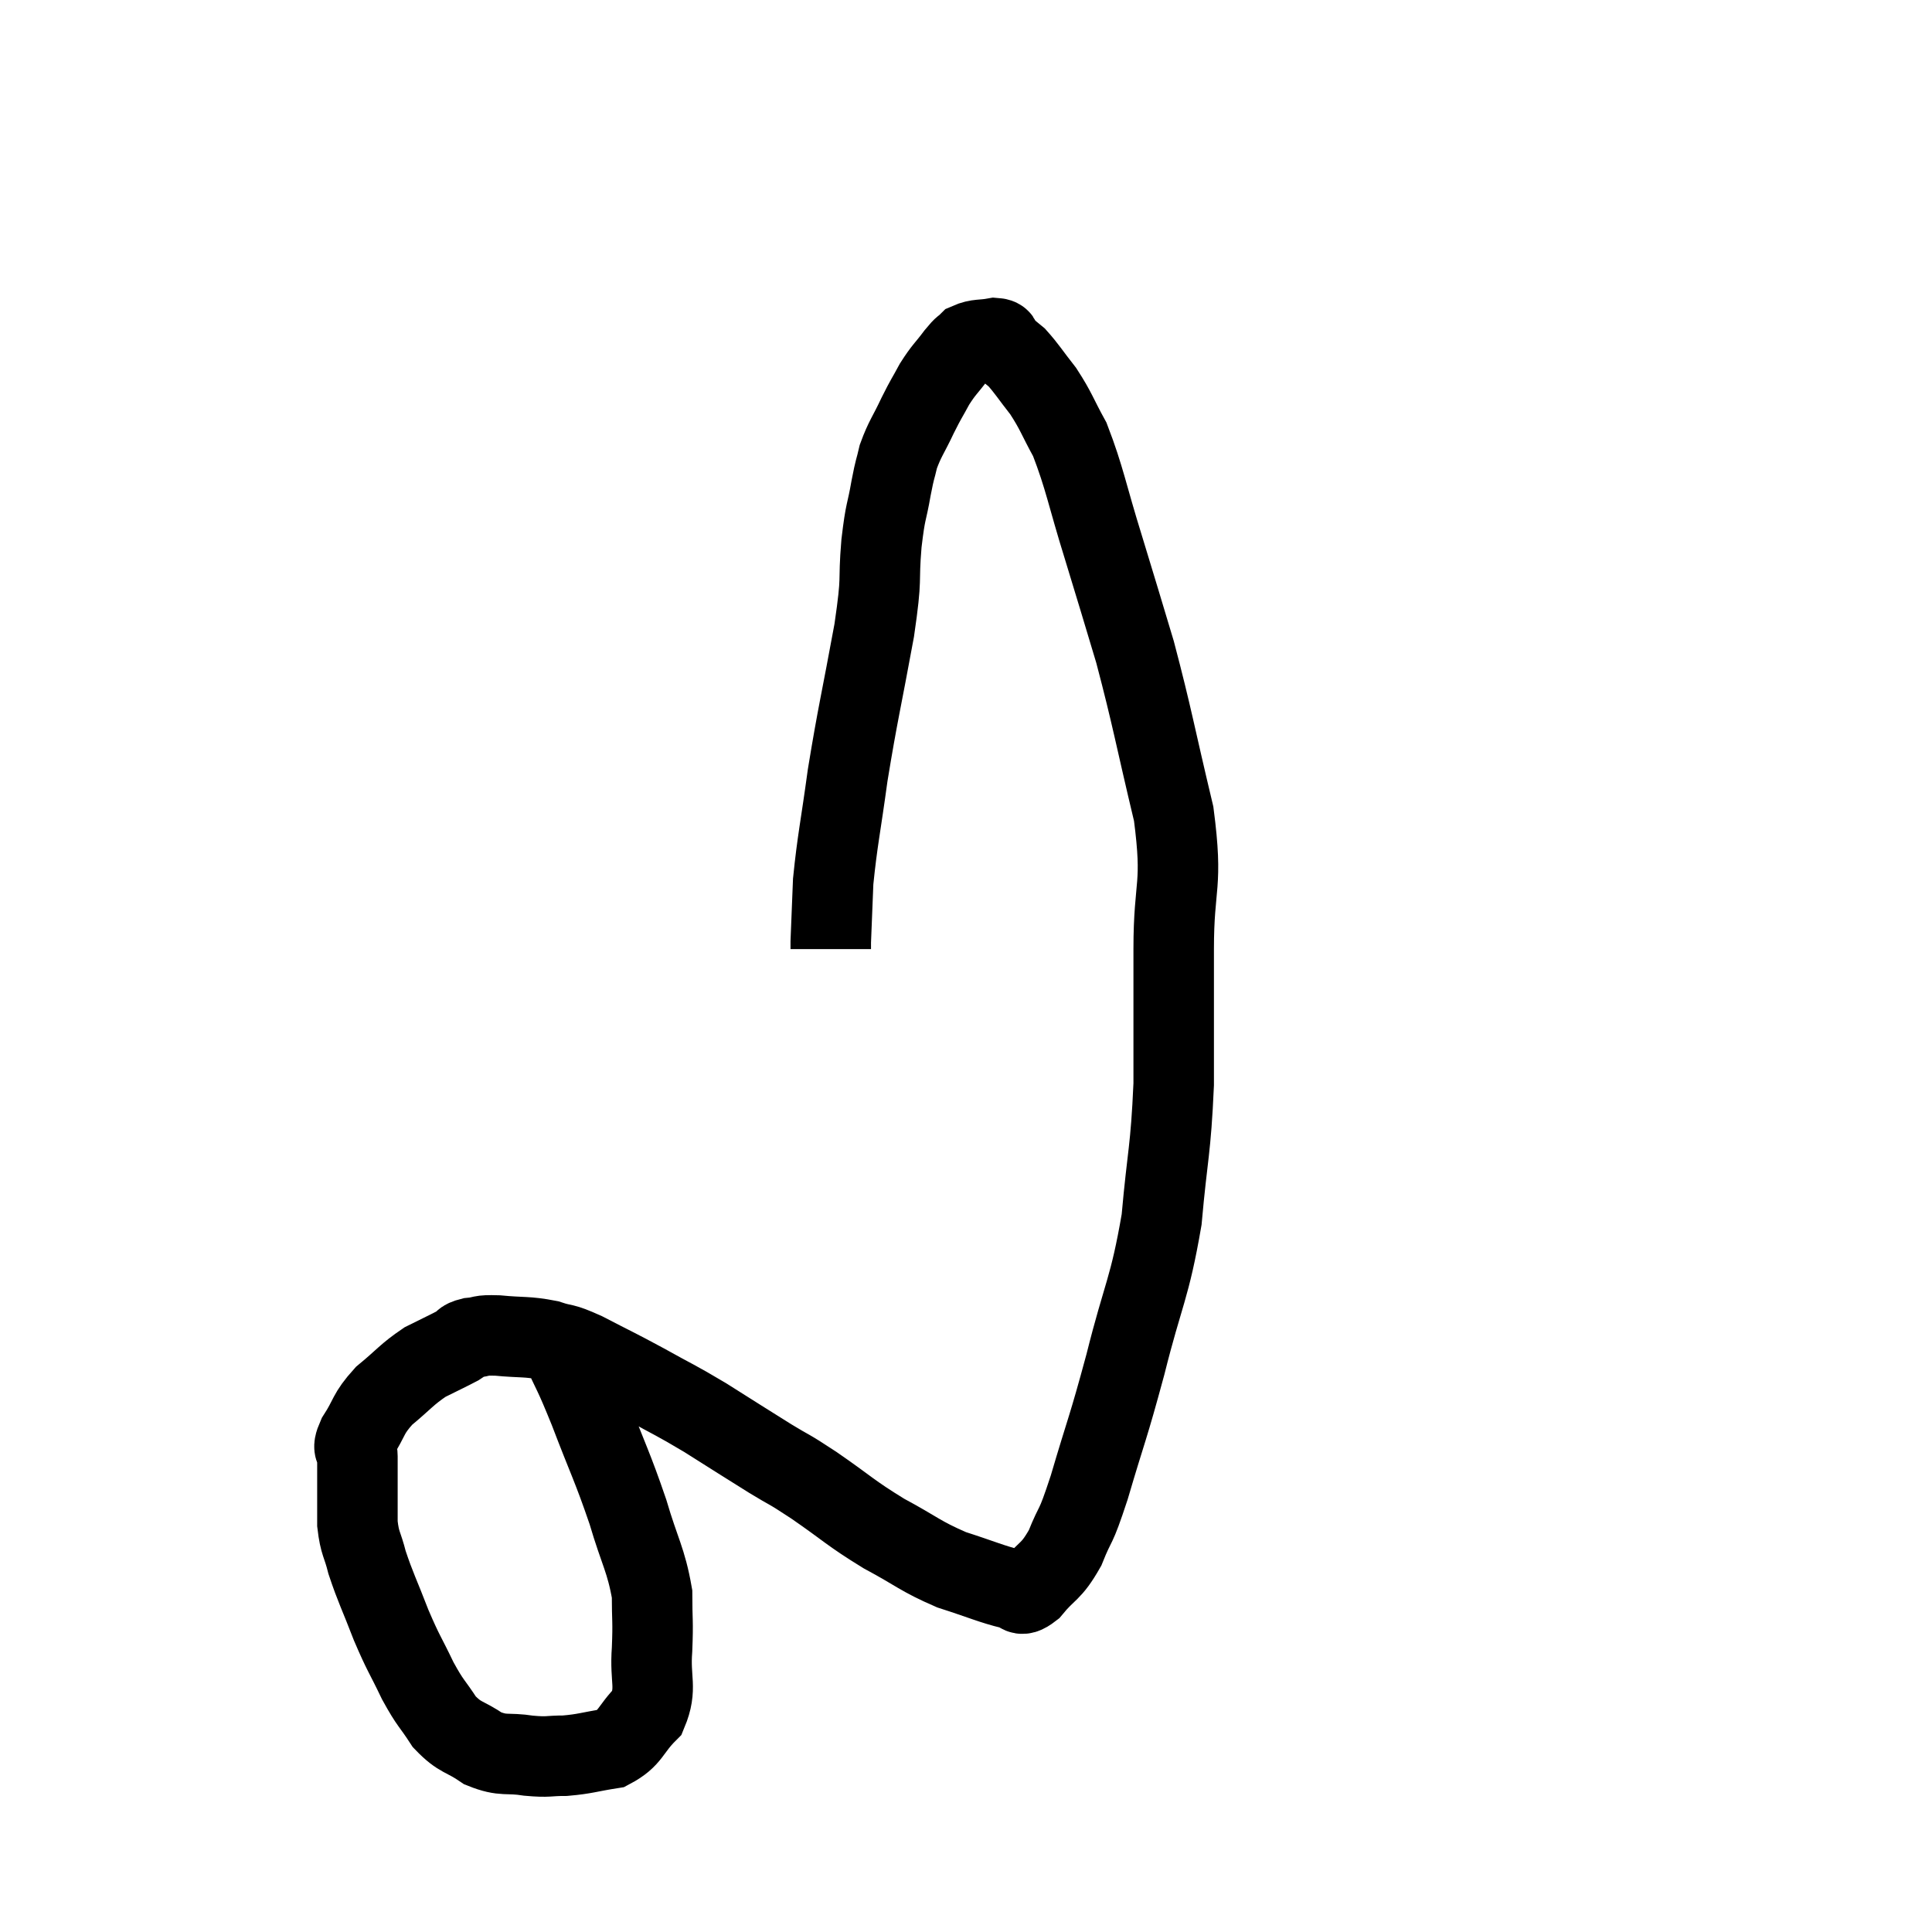 <svg width="48" height="48" viewBox="0 0 48 48" xmlns="http://www.w3.org/2000/svg"><path d="M 13.92 33.42 C 14.28 34.23, 14.22 34.005, 14.64 35.04 C 15.12 36.3, 15.21 36.42, 15.6 37.56 C 15.9 38.58, 16.05 38.745, 16.2 39.6 C 16.2 40.29, 16.23 40.245, 16.2 40.98 C 16.14 41.76, 16.335 41.925, 16.08 42.54 C 15.63 42.99, 15.69 43.17, 15.18 43.44 C 14.61 43.53, 14.55 43.575, 14.04 43.62 C 13.59 43.62, 13.65 43.665, 13.14 43.62 C 12.57 43.53, 12.525 43.65, 12 43.44 C 11.52 43.11, 11.445 43.2, 11.04 42.78 C 10.71 42.27, 10.71 42.36, 10.38 41.76 C 10.05 41.07, 10.035 41.115, 9.72 40.38 C 9.42 39.6, 9.33 39.45, 9.12 38.82 C 9 38.34, 8.94 38.37, 8.88 37.86 C 8.88 37.32, 8.88 37.2, 8.88 36.78 C 8.88 36.48, 8.88 36.45, 8.88 36.18 C 8.88 35.94, 8.715 36.075, 8.88 35.7 C 9.21 35.19, 9.12 35.145, 9.54 34.68 C 10.05 34.26, 10.095 34.155, 10.56 33.84 C 10.98 33.63, 11.115 33.57, 11.4 33.42 C 11.55 33.33, 11.46 33.3, 11.7 33.24 C 12.03 33.21, 11.88 33.165, 12.36 33.18 C 12.99 33.24, 13.08 33.195, 13.62 33.3 C 14.07 33.45, 13.92 33.33, 14.52 33.6 C 15.27 33.99, 15.27 33.975, 16.02 34.38 C 16.77 34.8, 16.74 34.755, 17.52 35.22 C 18.33 35.73, 18.465 35.82, 19.14 36.24 C 19.68 36.57, 19.515 36.435, 20.22 36.9 C 21.09 37.5, 21.105 37.575, 21.96 38.1 C 22.8 38.55, 22.845 38.655, 23.64 39 C 24.39 39.24, 24.645 39.36, 25.14 39.48 C 25.38 39.48, 25.29 39.735, 25.62 39.48 C 26.04 38.97, 26.1 39.09, 26.46 38.46 C 26.76 37.71, 26.685 38.1, 27.06 36.96 C 27.51 35.43, 27.51 35.565, 27.96 33.9 C 28.41 32.1, 28.56 32.04, 28.86 30.3 C 29.01 28.62, 29.085 28.62, 29.16 26.94 C 29.16 25.26, 29.16 25.26, 29.16 23.58 C 29.16 21.9, 29.4 22.065, 29.16 20.22 C 28.68 18.21, 28.635 17.85, 28.2 16.2 C 27.81 14.91, 27.825 14.94, 27.42 13.62 C 27 12.27, 26.955 11.895, 26.58 10.92 C 26.25 10.32, 26.25 10.23, 25.92 9.72 C 25.59 9.3, 25.515 9.165, 25.26 8.88 C 25.08 8.73, 25.035 8.7, 24.9 8.58 C 24.81 8.49, 24.93 8.415, 24.72 8.4 C 24.39 8.46, 24.3 8.415, 24.06 8.52 C 23.91 8.67, 23.97 8.565, 23.76 8.82 C 23.49 9.18, 23.46 9.165, 23.22 9.54 C 23.01 9.93, 23.025 9.87, 22.8 10.32 C 22.56 10.83, 22.485 10.89, 22.32 11.34 C 22.23 11.73, 22.245 11.58, 22.14 12.12 C 22.02 12.81, 22.005 12.615, 21.9 13.5 C 21.81 14.58, 21.93 14.22, 21.72 15.66 C 21.39 17.46, 21.315 17.7, 21.06 19.26 C 20.88 20.58, 20.805 20.865, 20.7 21.9 C 20.67 22.65, 20.655 22.98, 20.64 23.4 C 20.64 23.49, 20.64 23.535, 20.64 23.58 C 20.64 23.58, 20.64 23.58, 20.64 23.58 L 20.64 23.58" fill="none" stroke="black" stroke-width="2"></path></svg>